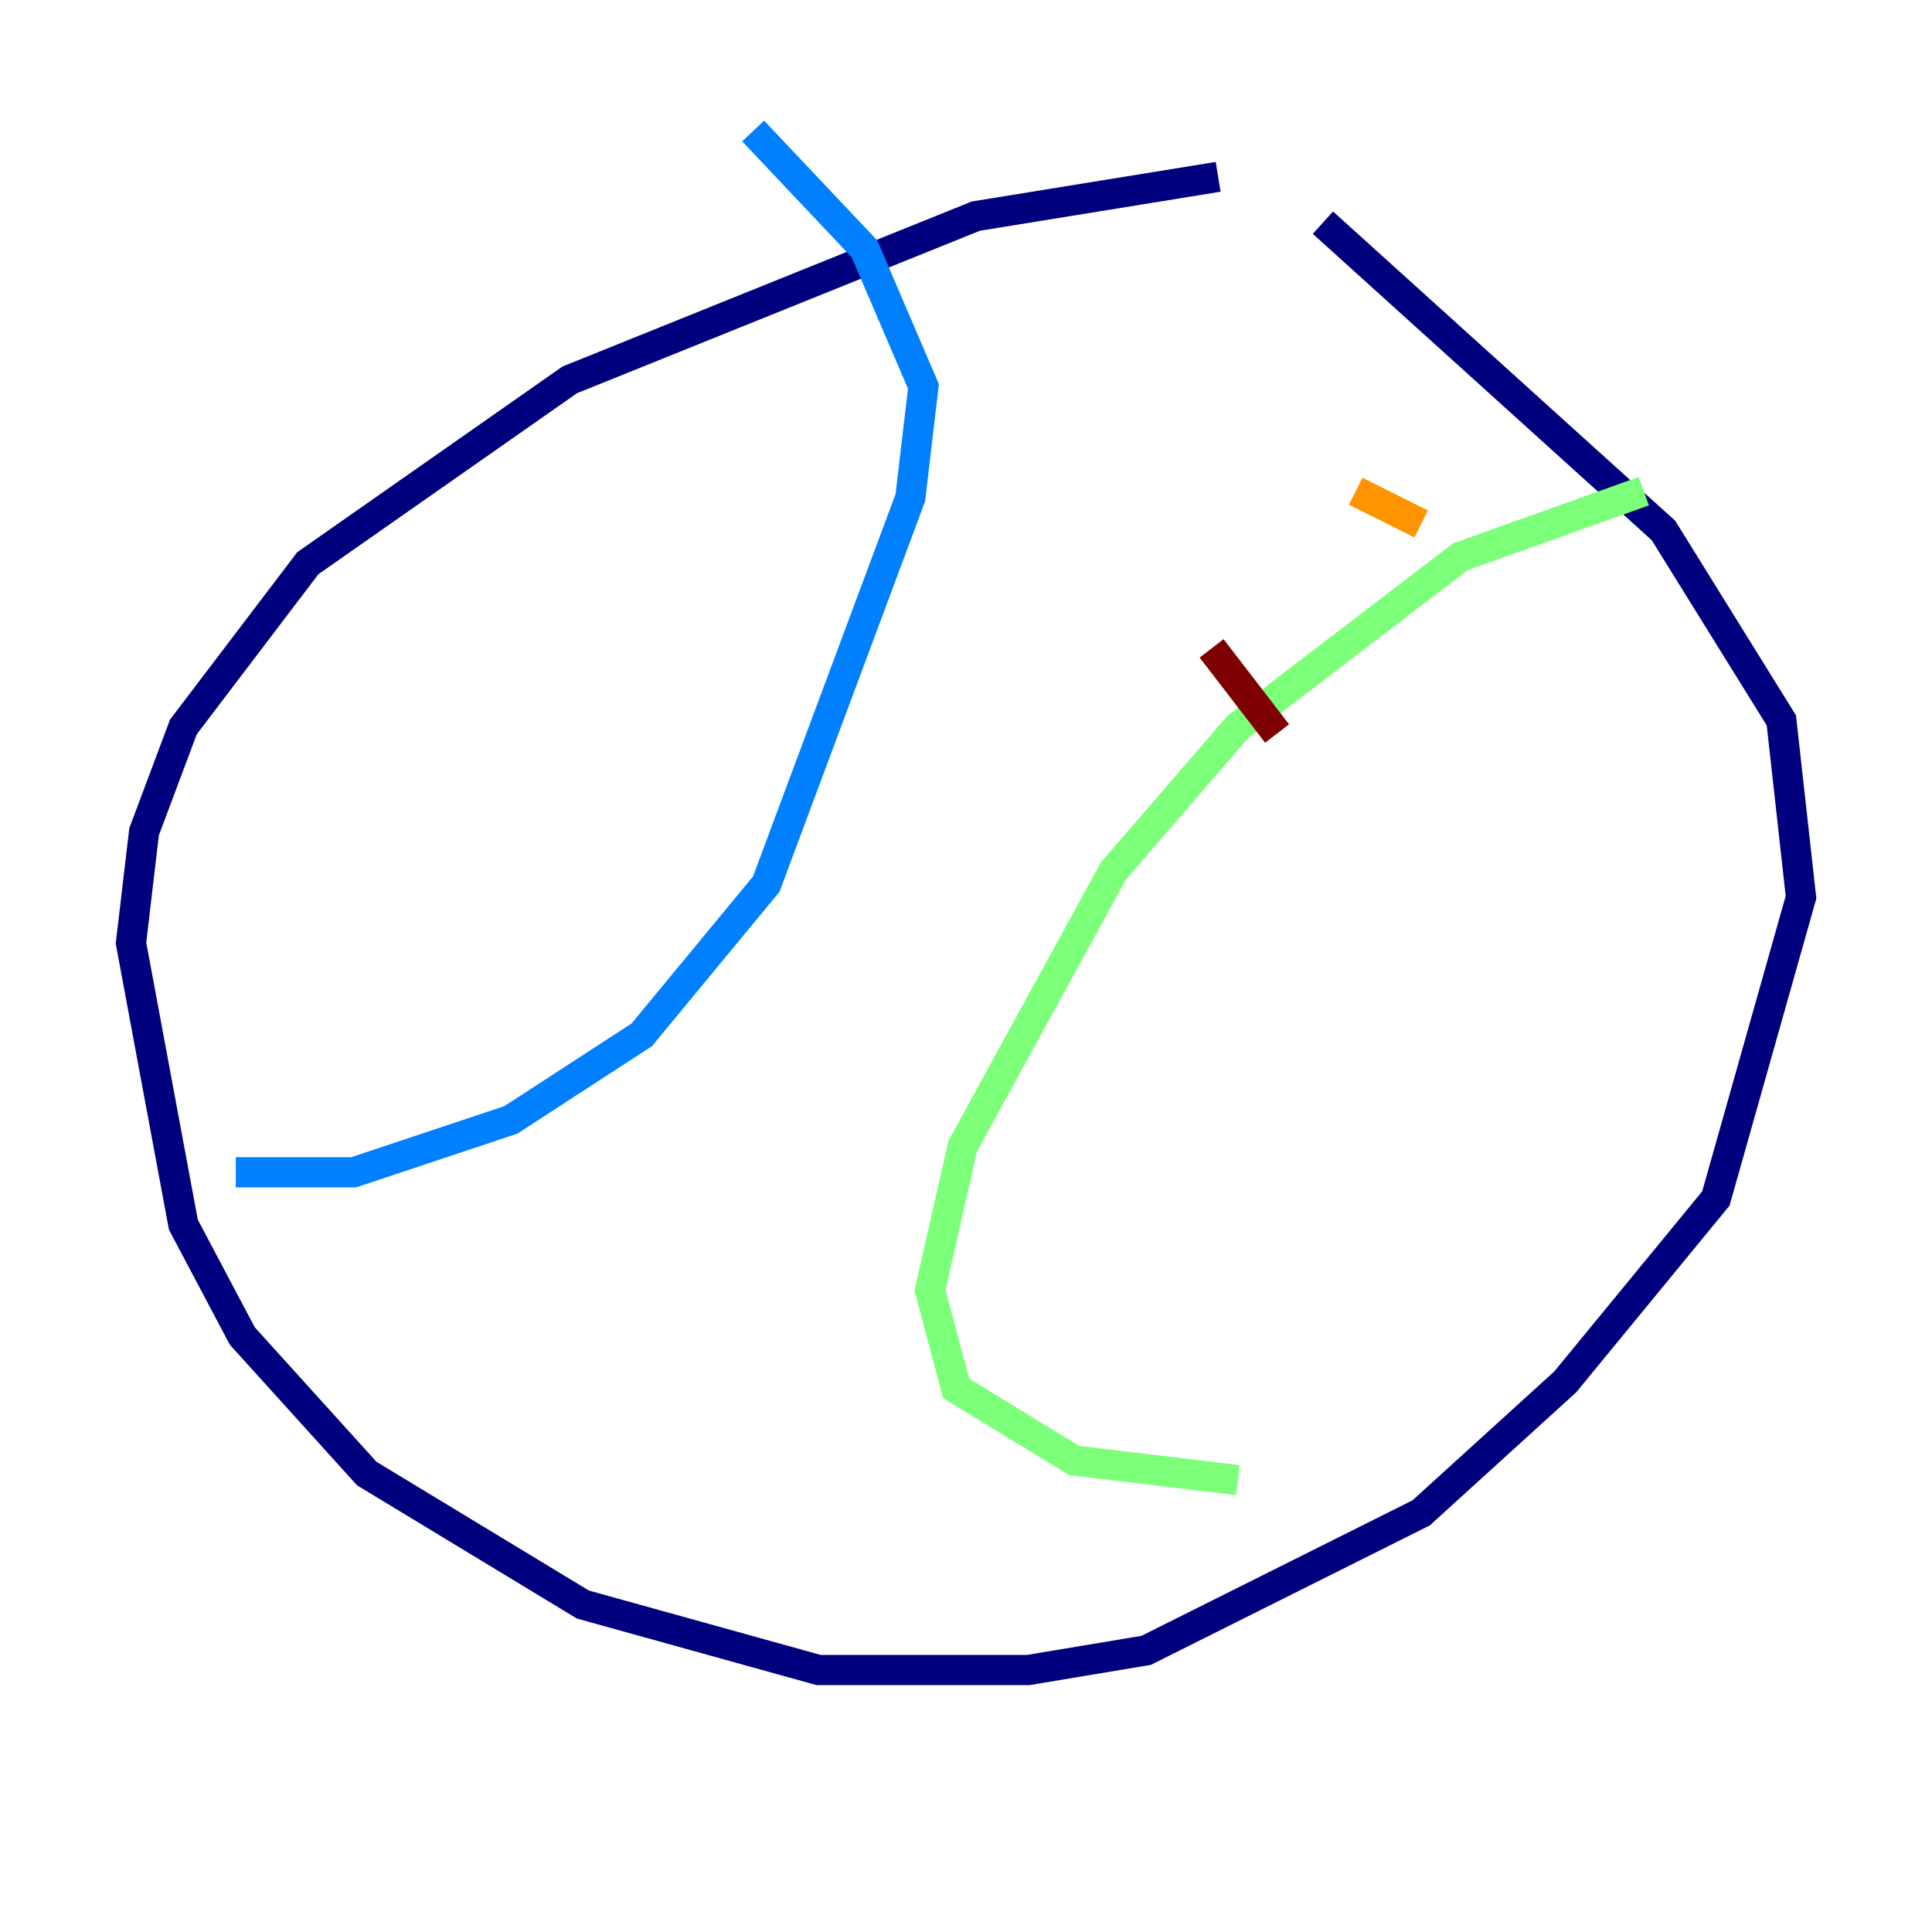 <?xml version="1.0" encoding="utf-8" ?>
<svg baseProfile="tiny" height="128" version="1.2" viewBox="0,0,128,128" width="128" xmlns="http://www.w3.org/2000/svg" xmlns:ev="http://www.w3.org/2001/xml-events" xmlns:xlink="http://www.w3.org/1999/xlink"><defs /><polyline fill="none" points="80.705,11.715 64.651,14.319 37.749,25.166 20.393,37.315 12.149,48.163 9.546,55.105 8.678,62.481 12.149,81.139 16.054,88.515 24.298,97.627 38.617,106.305 54.237,110.644 68.122,110.644 75.932,109.342 94.156,100.231 103.702,91.552 113.681,79.403 119.322,59.444 118.02,47.729 110.21,35.146 87.647,14.752" stroke="#00007f" stroke-width="2" /><polyline fill="none" points="49.898,8.678 57.275,16.488 61.18,25.6 60.312,32.976 50.766,58.576 42.522,68.556 33.844,74.197 23.43,77.668 15.62,77.668" stroke="#0080ff" stroke-width="2" /><polyline fill="none" points="108.909,32.542 96.759,36.881 82.007,48.163 73.763,57.709 63.783,75.932 61.614,85.478 63.349,91.986 71.159,96.759 82.007,98.061" stroke="#7cff79" stroke-width="2" /><polyline fill="none" points="89.817,32.542 94.156,34.712" stroke="#ff9400" stroke-width="2" /><polyline fill="none" points="80.271,42.956 84.61,48.597" stroke="#7f0000" stroke-width="2" /></svg>